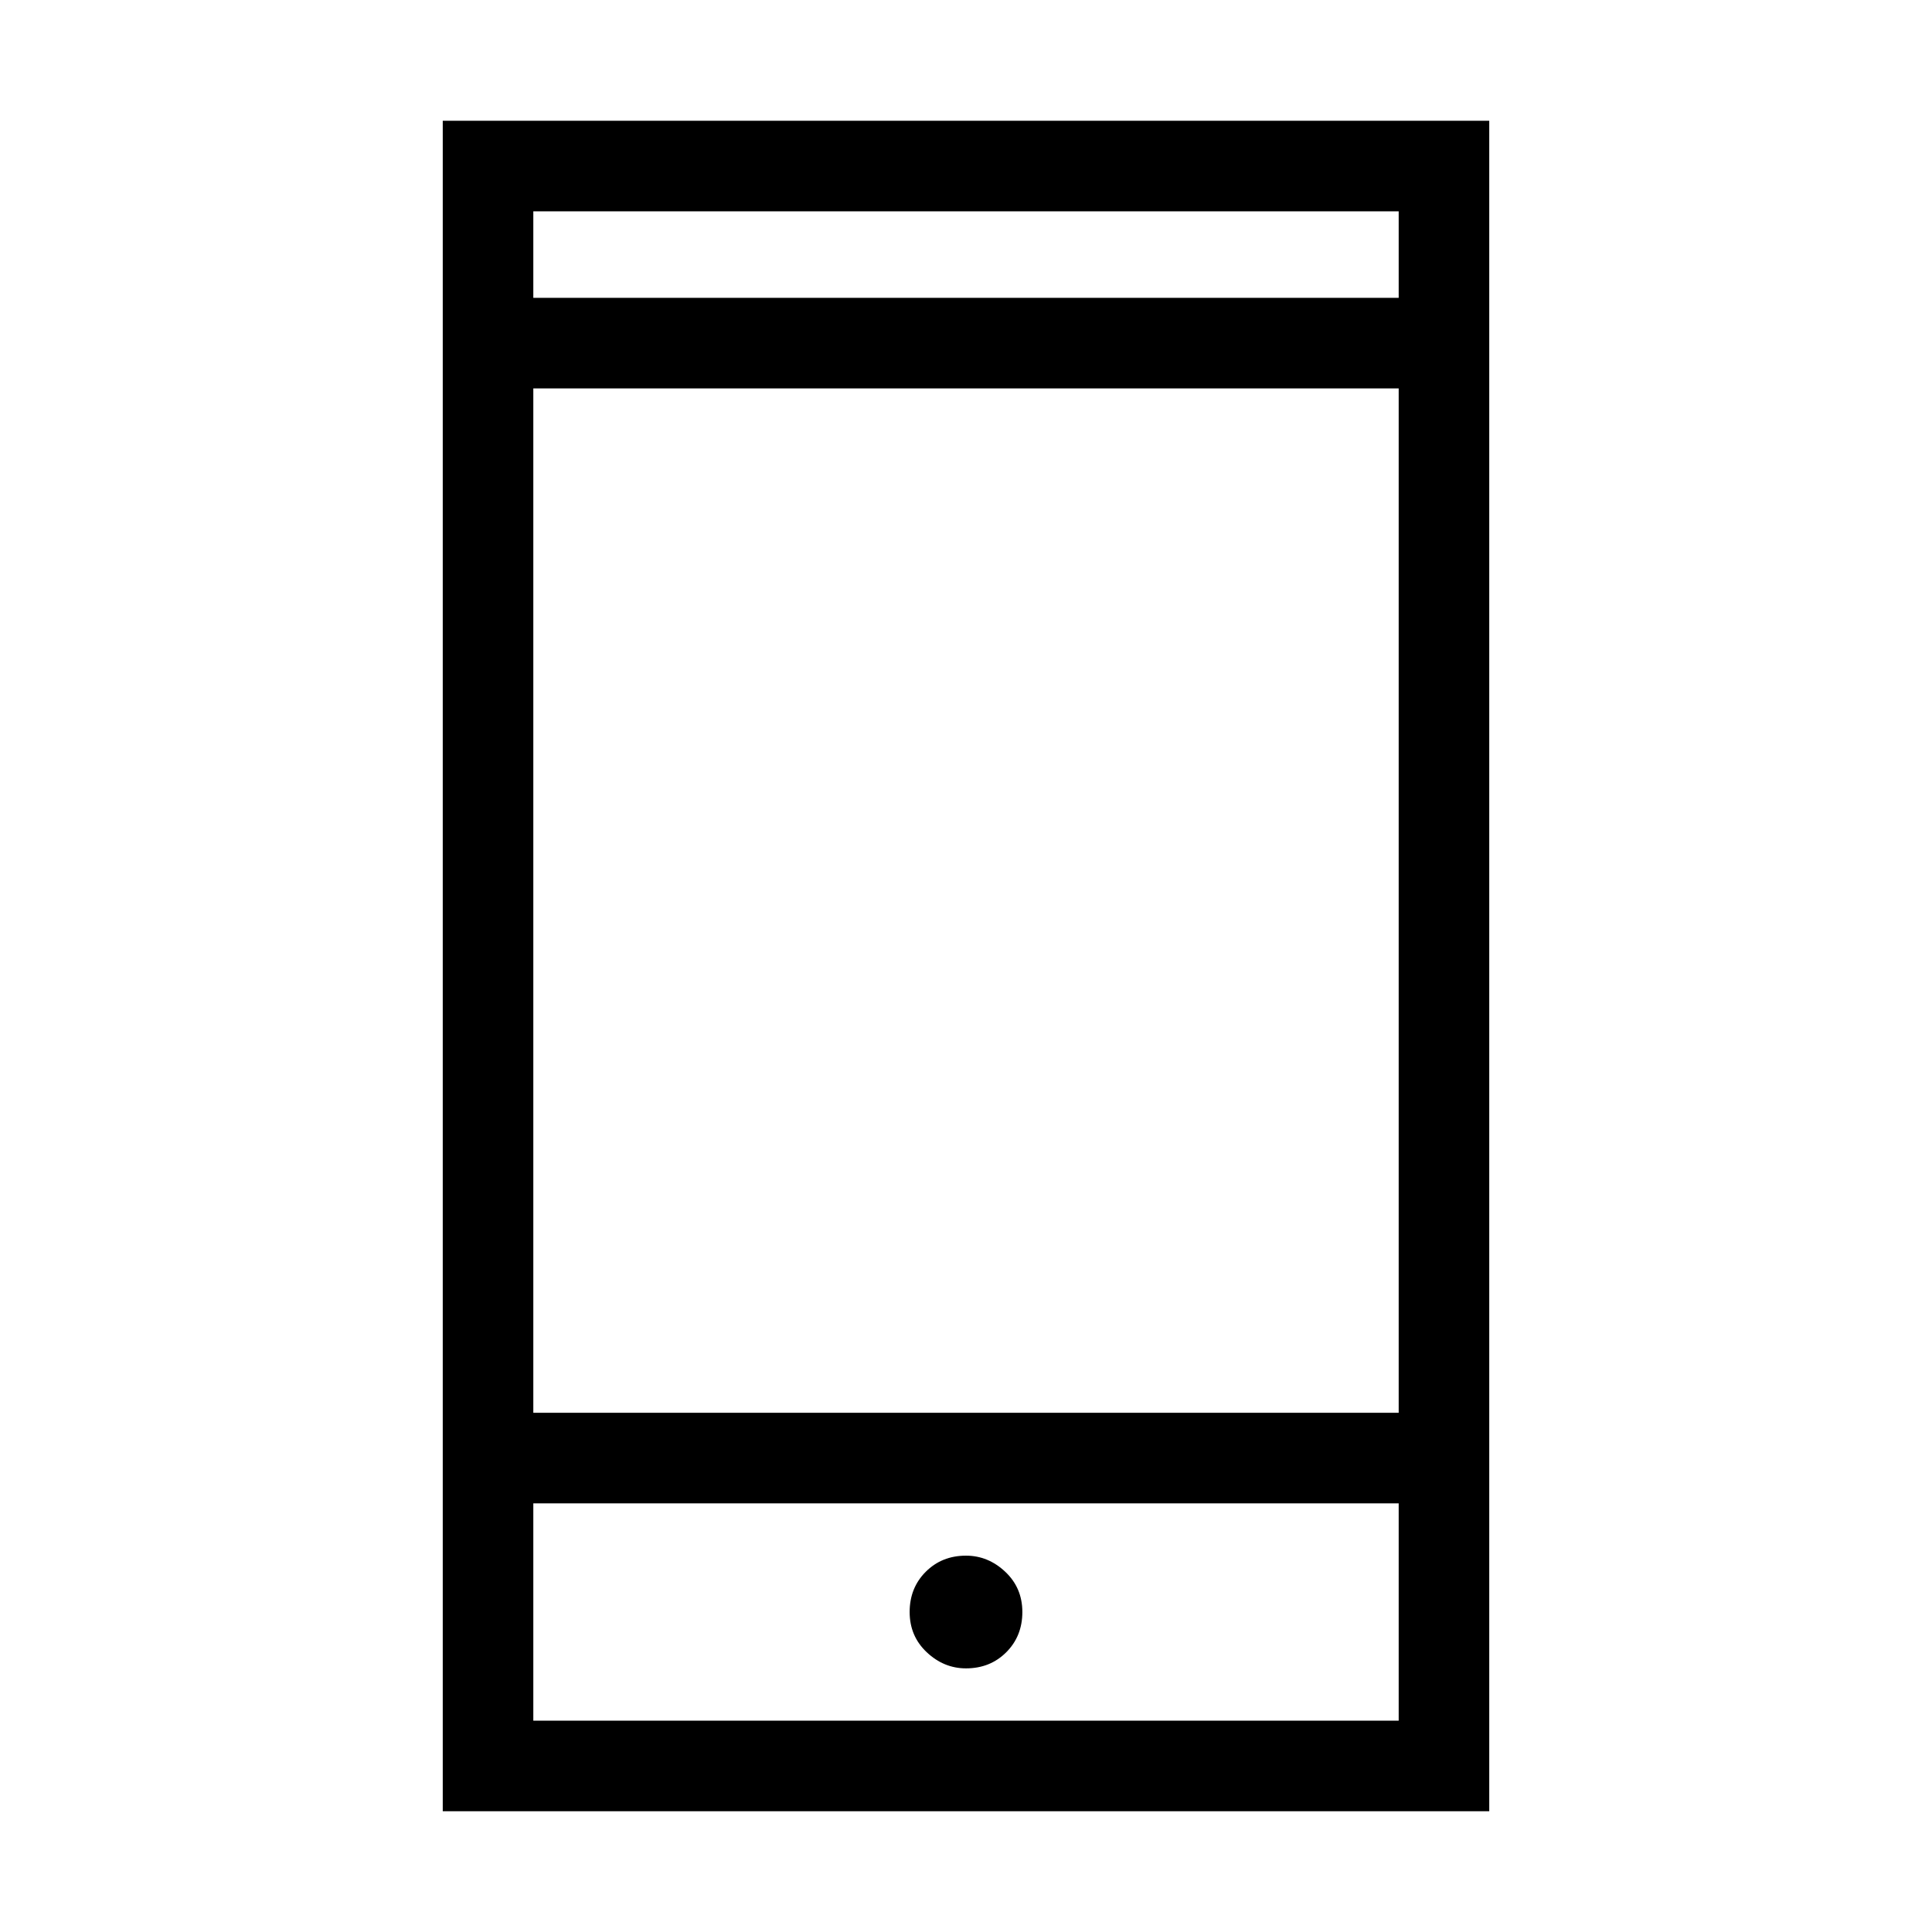 <svg xmlns="http://www.w3.org/2000/svg" height="48" width="48"><path d="M24 41.45Q24.6 41.45 25 41.05Q25.4 40.65 25.4 40.05Q25.4 39.45 24.975 39.05Q24.55 38.65 24 38.65Q23.4 38.65 23 39.05Q22.6 39.45 22.6 40.05Q22.6 40.65 23.025 41.05Q23.45 41.45 24 41.45ZM11 45V3H37V45ZM13.25 35.1H34.75V9.65H13.25ZM13.25 42.75H34.75V37.35H13.25ZM13.25 7.4H34.75V5.25H13.25ZM13.25 7.4V5.25V7.4ZM13.25 42.75V37.35V42.75Z"/></svg>